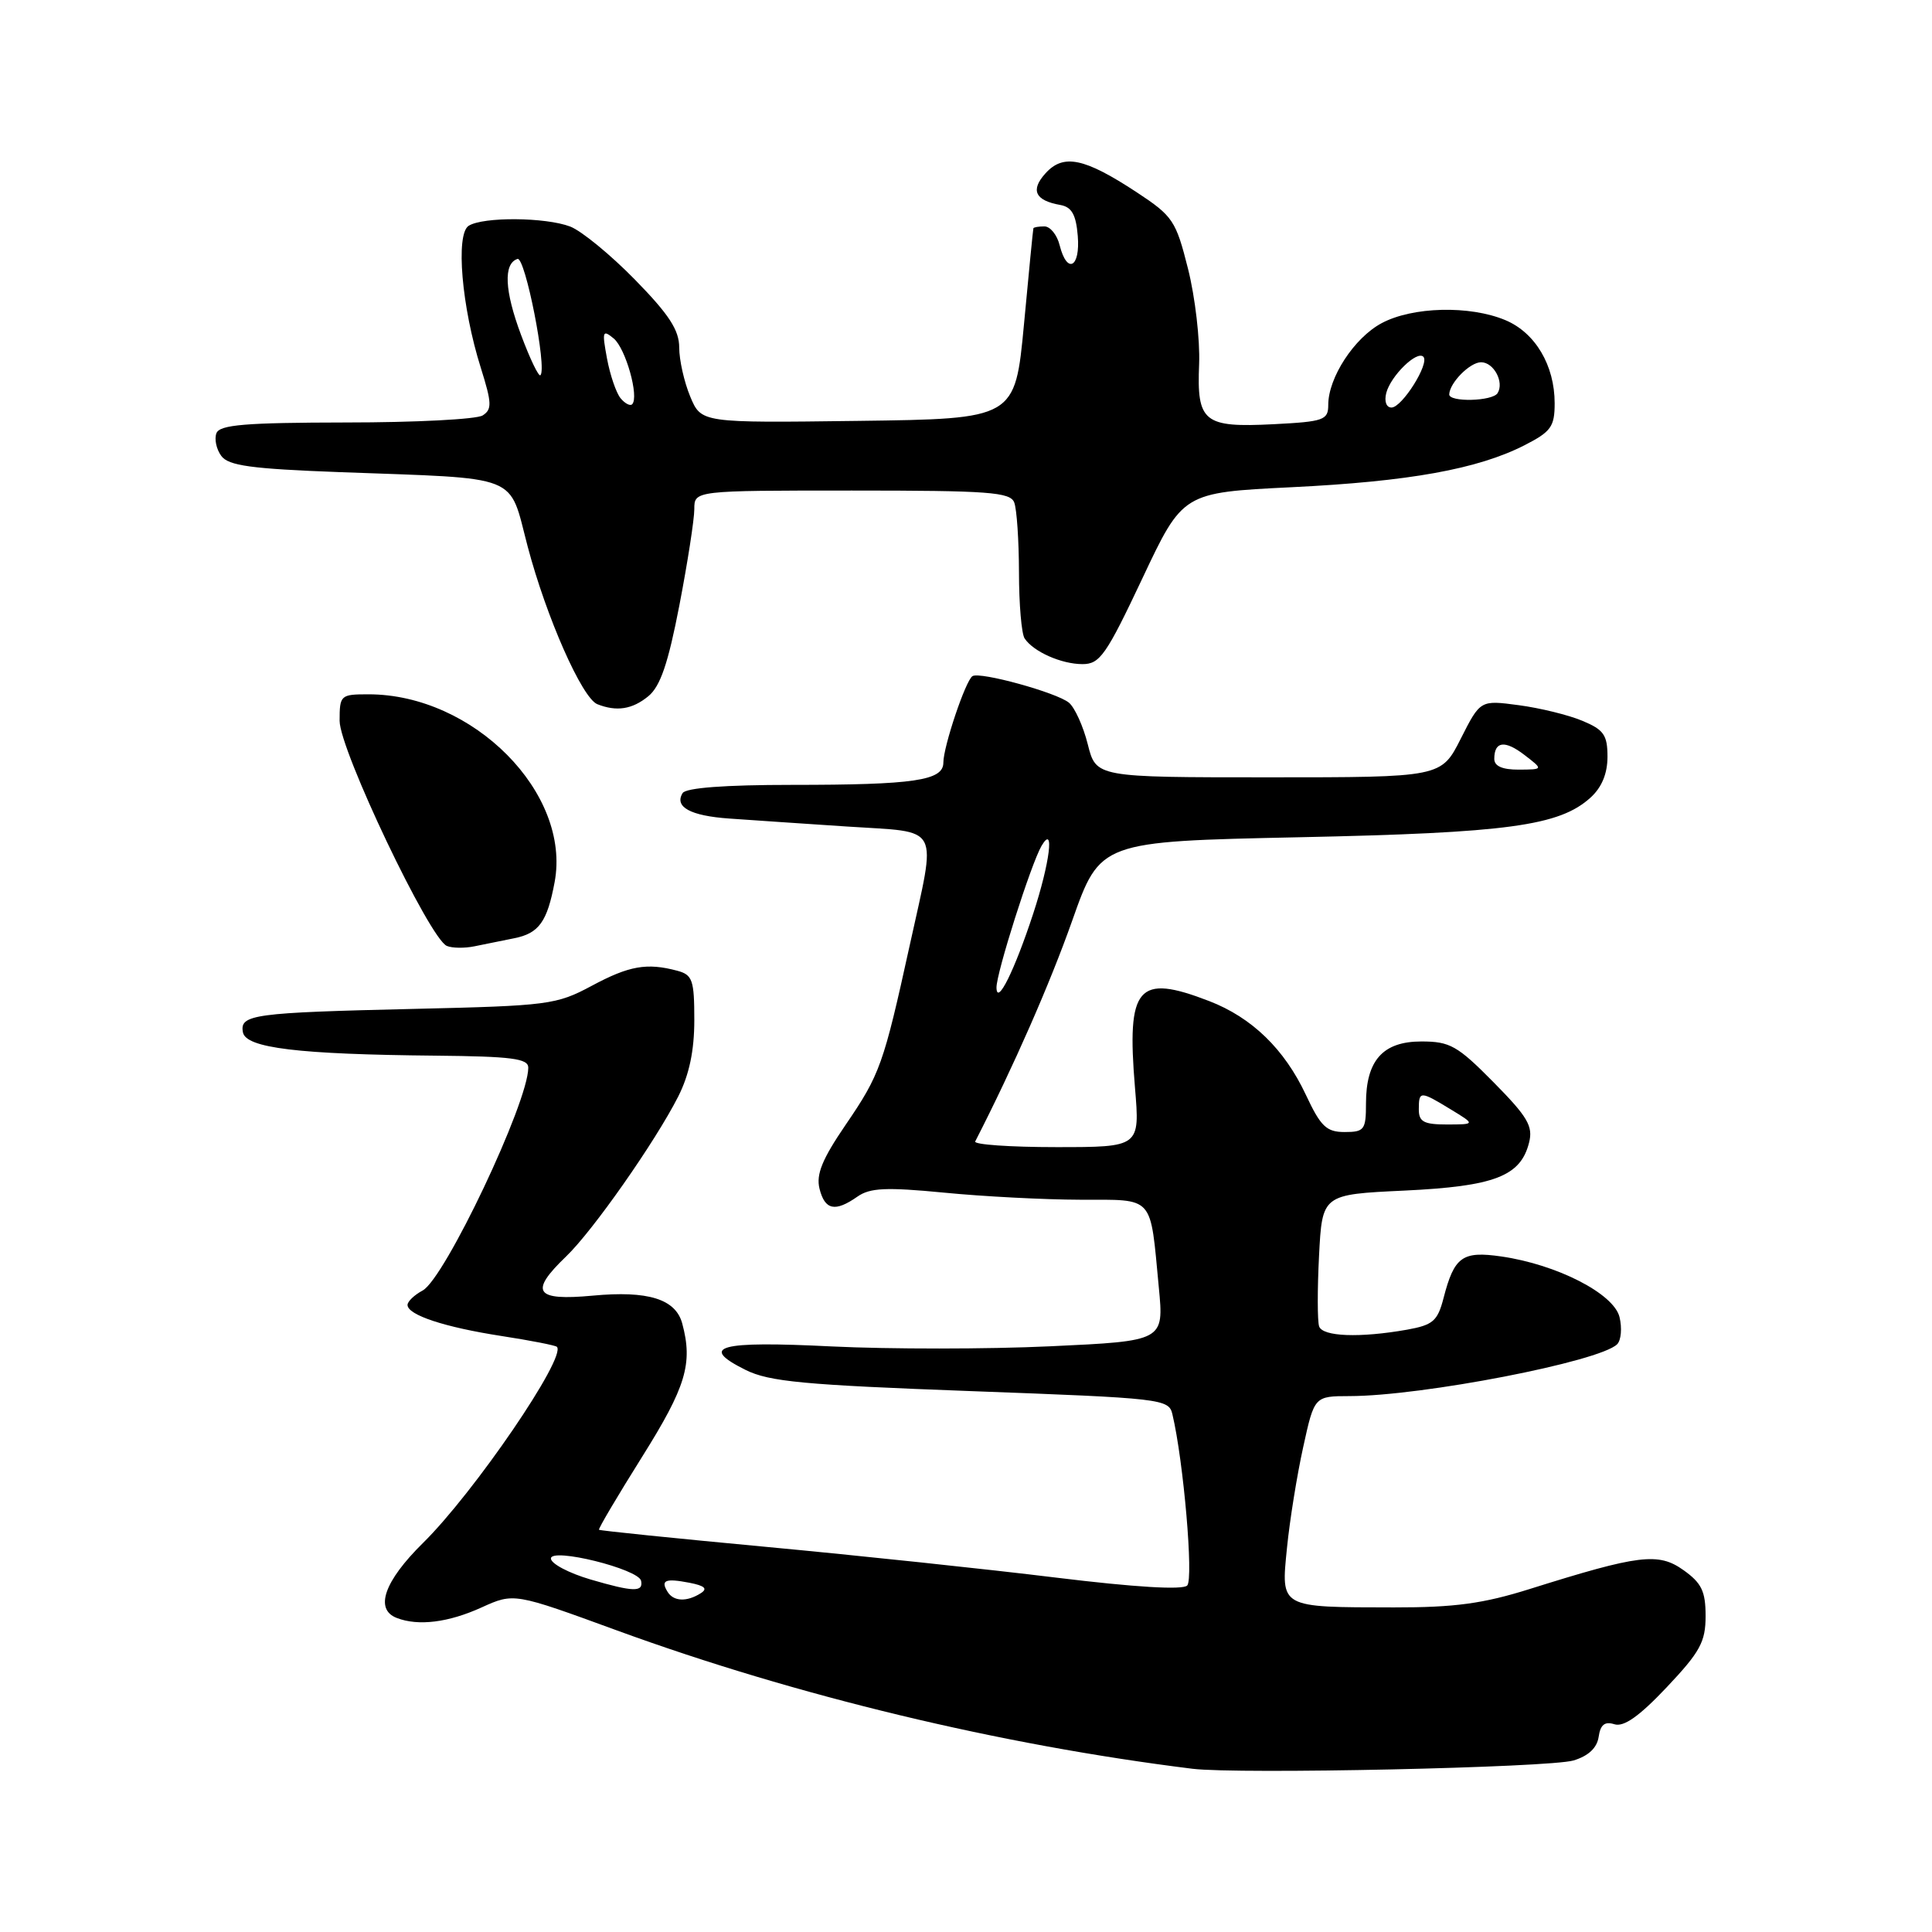 <?xml version="1.0" encoding="UTF-8" standalone="no"?>
<!DOCTYPE svg PUBLIC "-//W3C//DTD SVG 1.1//EN" "http://www.w3.org/Graphics/SVG/1.1/DTD/svg11.dtd" >
<svg xmlns="http://www.w3.org/2000/svg" xmlns:xlink="http://www.w3.org/1999/xlink" version="1.1" viewBox="0 0 256 256">
 <g >
 <path fill="currentColor"
d=" M 208.50 233.27 C 210.48 232.67 211.61 231.61 211.83 230.14 C 212.06 228.53 212.64 228.07 213.91 228.47 C 215.16 228.87 217.21 227.42 220.84 223.58 C 225.28 218.88 226.00 217.56 226.00 214.13 C 226.00 210.85 225.47 209.76 223.07 208.05 C 219.74 205.68 217.21 205.99 202.70 210.55 C 196.53 212.49 192.76 213.00 184.70 212.99 C 169.50 212.97 169.73 213.10 170.53 205.12 C 170.89 201.48 171.86 195.46 172.68 191.75 C 174.16 185.00 174.16 185.00 178.83 184.99 C 188.43 184.98 211.98 180.42 214.28 178.12 C 214.81 177.59 214.95 175.96 214.59 174.50 C 213.81 171.40 206.29 167.55 198.94 166.49 C 193.76 165.74 192.70 166.51 191.28 171.99 C 190.49 175.05 189.88 175.57 186.44 176.19 C 180.17 177.30 175.25 177.11 174.79 175.75 C 174.56 175.06 174.55 170.85 174.78 166.39 C 175.20 158.27 175.20 158.27 186.09 157.76 C 198.04 157.19 201.49 155.86 202.61 151.40 C 203.16 149.23 202.42 147.98 197.91 143.41 C 193.12 138.56 192.13 138.00 188.34 138.00 C 183.24 138.00 181.00 140.51 181.00 146.22 C 181.00 149.70 180.78 150.00 178.17 150.00 C 175.76 150.00 175.00 149.27 173.03 145.06 C 170.19 139.01 165.88 134.83 160.23 132.65 C 150.73 128.98 149.27 130.68 150.39 144.11 C 151.05 152.00 151.05 152.00 139.94 152.00 C 133.83 152.00 129.01 151.66 129.22 151.25 C 134.30 141.33 139.12 130.35 142.07 122.00 C 145.78 111.50 145.78 111.50 172.14 110.94 C 199.80 110.36 206.62 109.43 210.75 105.69 C 212.24 104.34 213.00 102.51 213.00 100.27 C 213.00 97.39 212.51 96.69 209.67 95.51 C 207.84 94.74 204.04 93.81 201.24 93.44 C 196.15 92.76 196.15 92.76 193.56 97.88 C 190.97 103.00 190.97 103.00 168.10 103.00 C 145.24 103.00 145.24 103.00 144.14 98.64 C 143.54 96.24 142.41 93.75 141.64 93.11 C 140.02 91.77 129.86 88.97 128.86 89.59 C 127.95 90.15 125.00 98.93 125.00 101.05 C 125.00 103.43 121.15 104.00 104.93 104.00 C 96.06 104.00 90.88 104.39 90.45 105.09 C 89.32 106.92 91.48 108.10 96.61 108.46 C 99.30 108.65 106.34 109.13 112.25 109.52 C 124.86 110.36 124.12 108.94 120.54 125.27 C 117.07 141.06 116.61 142.37 112.04 149.06 C 108.94 153.60 108.12 155.62 108.59 157.51 C 109.30 160.35 110.66 160.63 113.61 158.56 C 115.28 157.39 117.41 157.29 125.08 158.03 C 130.26 158.54 138.39 158.96 143.14 158.97 C 153.06 159.00 152.37 158.23 153.55 170.60 C 154.23 177.69 154.23 177.69 139.18 178.39 C 130.90 178.78 117.87 178.78 110.21 178.41 C 95.22 177.66 92.53 178.40 98.79 181.52 C 101.93 183.08 106.52 183.51 128.68 184.33 C 154.07 185.27 154.87 185.36 155.35 187.40 C 156.83 193.63 158.17 209.23 157.31 210.09 C 156.70 210.70 150.39 210.32 139.92 209.04 C 130.89 207.93 113.62 206.10 101.54 204.97 C 89.46 203.84 79.48 202.82 79.37 202.70 C 79.25 202.58 81.82 198.24 85.08 193.04 C 90.90 183.76 91.83 180.68 90.40 175.37 C 89.53 172.13 85.88 170.99 78.53 171.68 C 70.89 172.39 70.09 171.21 75.01 166.49 C 78.56 163.09 86.83 151.28 89.87 145.29 C 91.33 142.40 92.00 139.22 92.00 135.16 C 92.00 129.86 91.76 129.17 89.75 128.63 C 85.71 127.55 83.37 127.96 78.40 130.63 C 73.73 133.13 72.65 133.27 55.00 133.68 C 33.52 134.18 31.74 134.42 32.19 136.79 C 32.59 138.87 39.52 139.71 57.75 139.88 C 67.82 139.98 70.00 140.26 70.00 141.47 C 70.00 146.09 58.93 169.43 56.00 171.00 C 54.90 171.59 54.00 172.45 54.00 172.91 C 54.00 174.24 58.89 175.86 66.47 177.03 C 70.31 177.62 73.60 178.27 73.79 178.46 C 75.12 179.78 62.82 197.79 56.04 204.46 C 50.90 209.53 49.60 213.25 52.58 214.39 C 55.43 215.49 59.42 214.99 63.80 213.00 C 68.10 211.05 68.10 211.05 81.80 216.06 C 105.50 224.71 132.52 231.21 158.00 234.37 C 164.05 235.12 205.36 234.22 208.50 233.27 Z  M 68.15 124.32 C 71.41 123.67 72.51 122.14 73.49 116.89 C 75.70 105.10 62.72 92.00 48.82 92.00 C 45.12 92.00 45.00 92.11 45.00 95.51 C 45.00 99.36 56.92 124.39 59.21 125.34 C 59.92 125.64 61.56 125.66 62.87 125.39 C 64.17 125.12 66.55 124.64 68.15 124.32 Z  M 85.91 92.25 C 87.50 90.94 88.53 87.92 90.02 80.21 C 91.11 74.56 92.00 68.82 92.00 67.46 C 92.00 65.00 92.00 65.00 112.89 65.00 C 131.02 65.00 133.87 65.21 134.39 66.58 C 134.73 67.45 135.01 71.61 135.02 75.83 C 135.02 80.05 135.36 84.00 135.77 84.60 C 136.94 86.36 140.65 88.00 143.44 88.00 C 145.74 88.00 146.58 86.79 151.37 76.64 C 156.73 65.27 156.73 65.27 171.12 64.56 C 186.73 63.80 195.81 62.16 202.02 58.99 C 205.52 57.20 206.00 56.54 206.00 53.43 C 206.00 48.41 203.43 44.08 199.47 42.42 C 194.74 40.44 187.15 40.63 183.06 42.83 C 179.44 44.77 176.00 50.04 176.00 53.65 C 176.00 55.66 175.42 55.87 168.75 56.21 C 159.49 56.68 158.57 55.94 158.89 48.24 C 159.02 45.03 158.36 39.35 157.42 35.62 C 155.81 29.22 155.42 28.64 150.61 25.47 C 143.68 20.92 140.90 20.34 138.53 22.97 C 136.51 25.20 137.15 26.57 140.50 27.16 C 142.01 27.43 142.58 28.44 142.81 31.26 C 143.16 35.47 141.39 36.39 140.41 32.50 C 140.07 31.12 139.16 30.00 138.39 30.00 C 137.63 30.00 136.97 30.11 136.93 30.25 C 136.88 30.39 136.32 36.12 135.68 43.00 C 134.50 55.50 134.50 55.50 113.71 55.77 C 92.92 56.04 92.92 56.04 91.46 52.55 C 90.66 50.63 90.00 47.71 90.00 46.06 C 90.00 43.74 88.66 41.68 84.13 37.05 C 80.90 33.75 77.04 30.59 75.56 30.02 C 72.27 28.77 64.01 28.71 62.10 29.92 C 60.35 31.03 61.17 40.70 63.71 48.74 C 65.18 53.42 65.21 54.25 63.95 55.05 C 63.15 55.56 55.01 55.98 45.86 55.98 C 32.51 56.00 29.11 56.28 28.68 57.40 C 28.38 58.17 28.67 59.53 29.32 60.41 C 30.27 61.71 33.27 62.12 45.00 62.56 C 69.32 63.46 67.35 62.67 69.92 72.42 C 72.40 81.81 77.13 92.50 79.15 93.31 C 81.70 94.32 83.78 94.00 85.91 92.25 Z  M 88.46 210.93 C 87.50 209.38 88.15 209.11 91.34 209.72 C 93.39 210.12 93.81 210.51 92.84 211.12 C 91.00 212.28 89.25 212.21 88.46 210.93 Z  M 78.25 209.29 C 75.36 208.44 73.00 207.19 73.00 206.51 C 73.00 205.02 84.63 207.90 84.95 209.47 C 85.26 210.99 83.92 210.95 78.25 209.29 Z  M 188.00 147.00 C 188.00 144.53 188.18 144.53 192.23 147.00 C 195.50 148.99 195.50 148.99 191.75 149.00 C 188.67 149.00 188.00 148.65 188.00 147.00 Z  M 132.04 130.88 C 131.99 129.02 136.62 114.46 138.01 112.08 C 139.77 109.09 139.12 114.31 136.90 121.08 C 134.43 128.60 132.10 133.31 132.04 130.88 Z  M 198.00 100.56 C 198.00 98.21 199.40 98.03 202.03 100.06 C 204.50 101.96 204.50 101.96 201.25 101.98 C 199.08 101.99 198.00 101.52 198.00 100.56 Z  M 82.23 52.77 C 81.65 52.07 80.84 49.70 80.43 47.50 C 79.76 43.88 79.84 43.63 81.32 44.85 C 82.91 46.17 84.72 52.62 83.76 53.57 C 83.50 53.83 82.81 53.47 82.23 52.77 Z  M 183.69 52.06 C 184.29 49.79 187.75 46.41 188.60 47.27 C 189.47 48.13 185.78 54.00 184.38 54.00 C 183.69 54.00 183.40 53.18 183.69 52.06 Z  M 192.03 52.25 C 192.10 50.70 194.78 48.00 196.25 48.00 C 197.93 48.00 199.34 50.64 198.44 52.09 C 197.77 53.18 191.99 53.32 192.03 52.25 Z  M 69.05 44.40 C 66.85 38.53 66.68 34.93 68.57 34.31 C 69.59 33.97 72.51 48.82 71.61 49.72 C 71.38 49.95 70.23 47.56 69.05 44.40 Z "/>
</g>
</svg>
